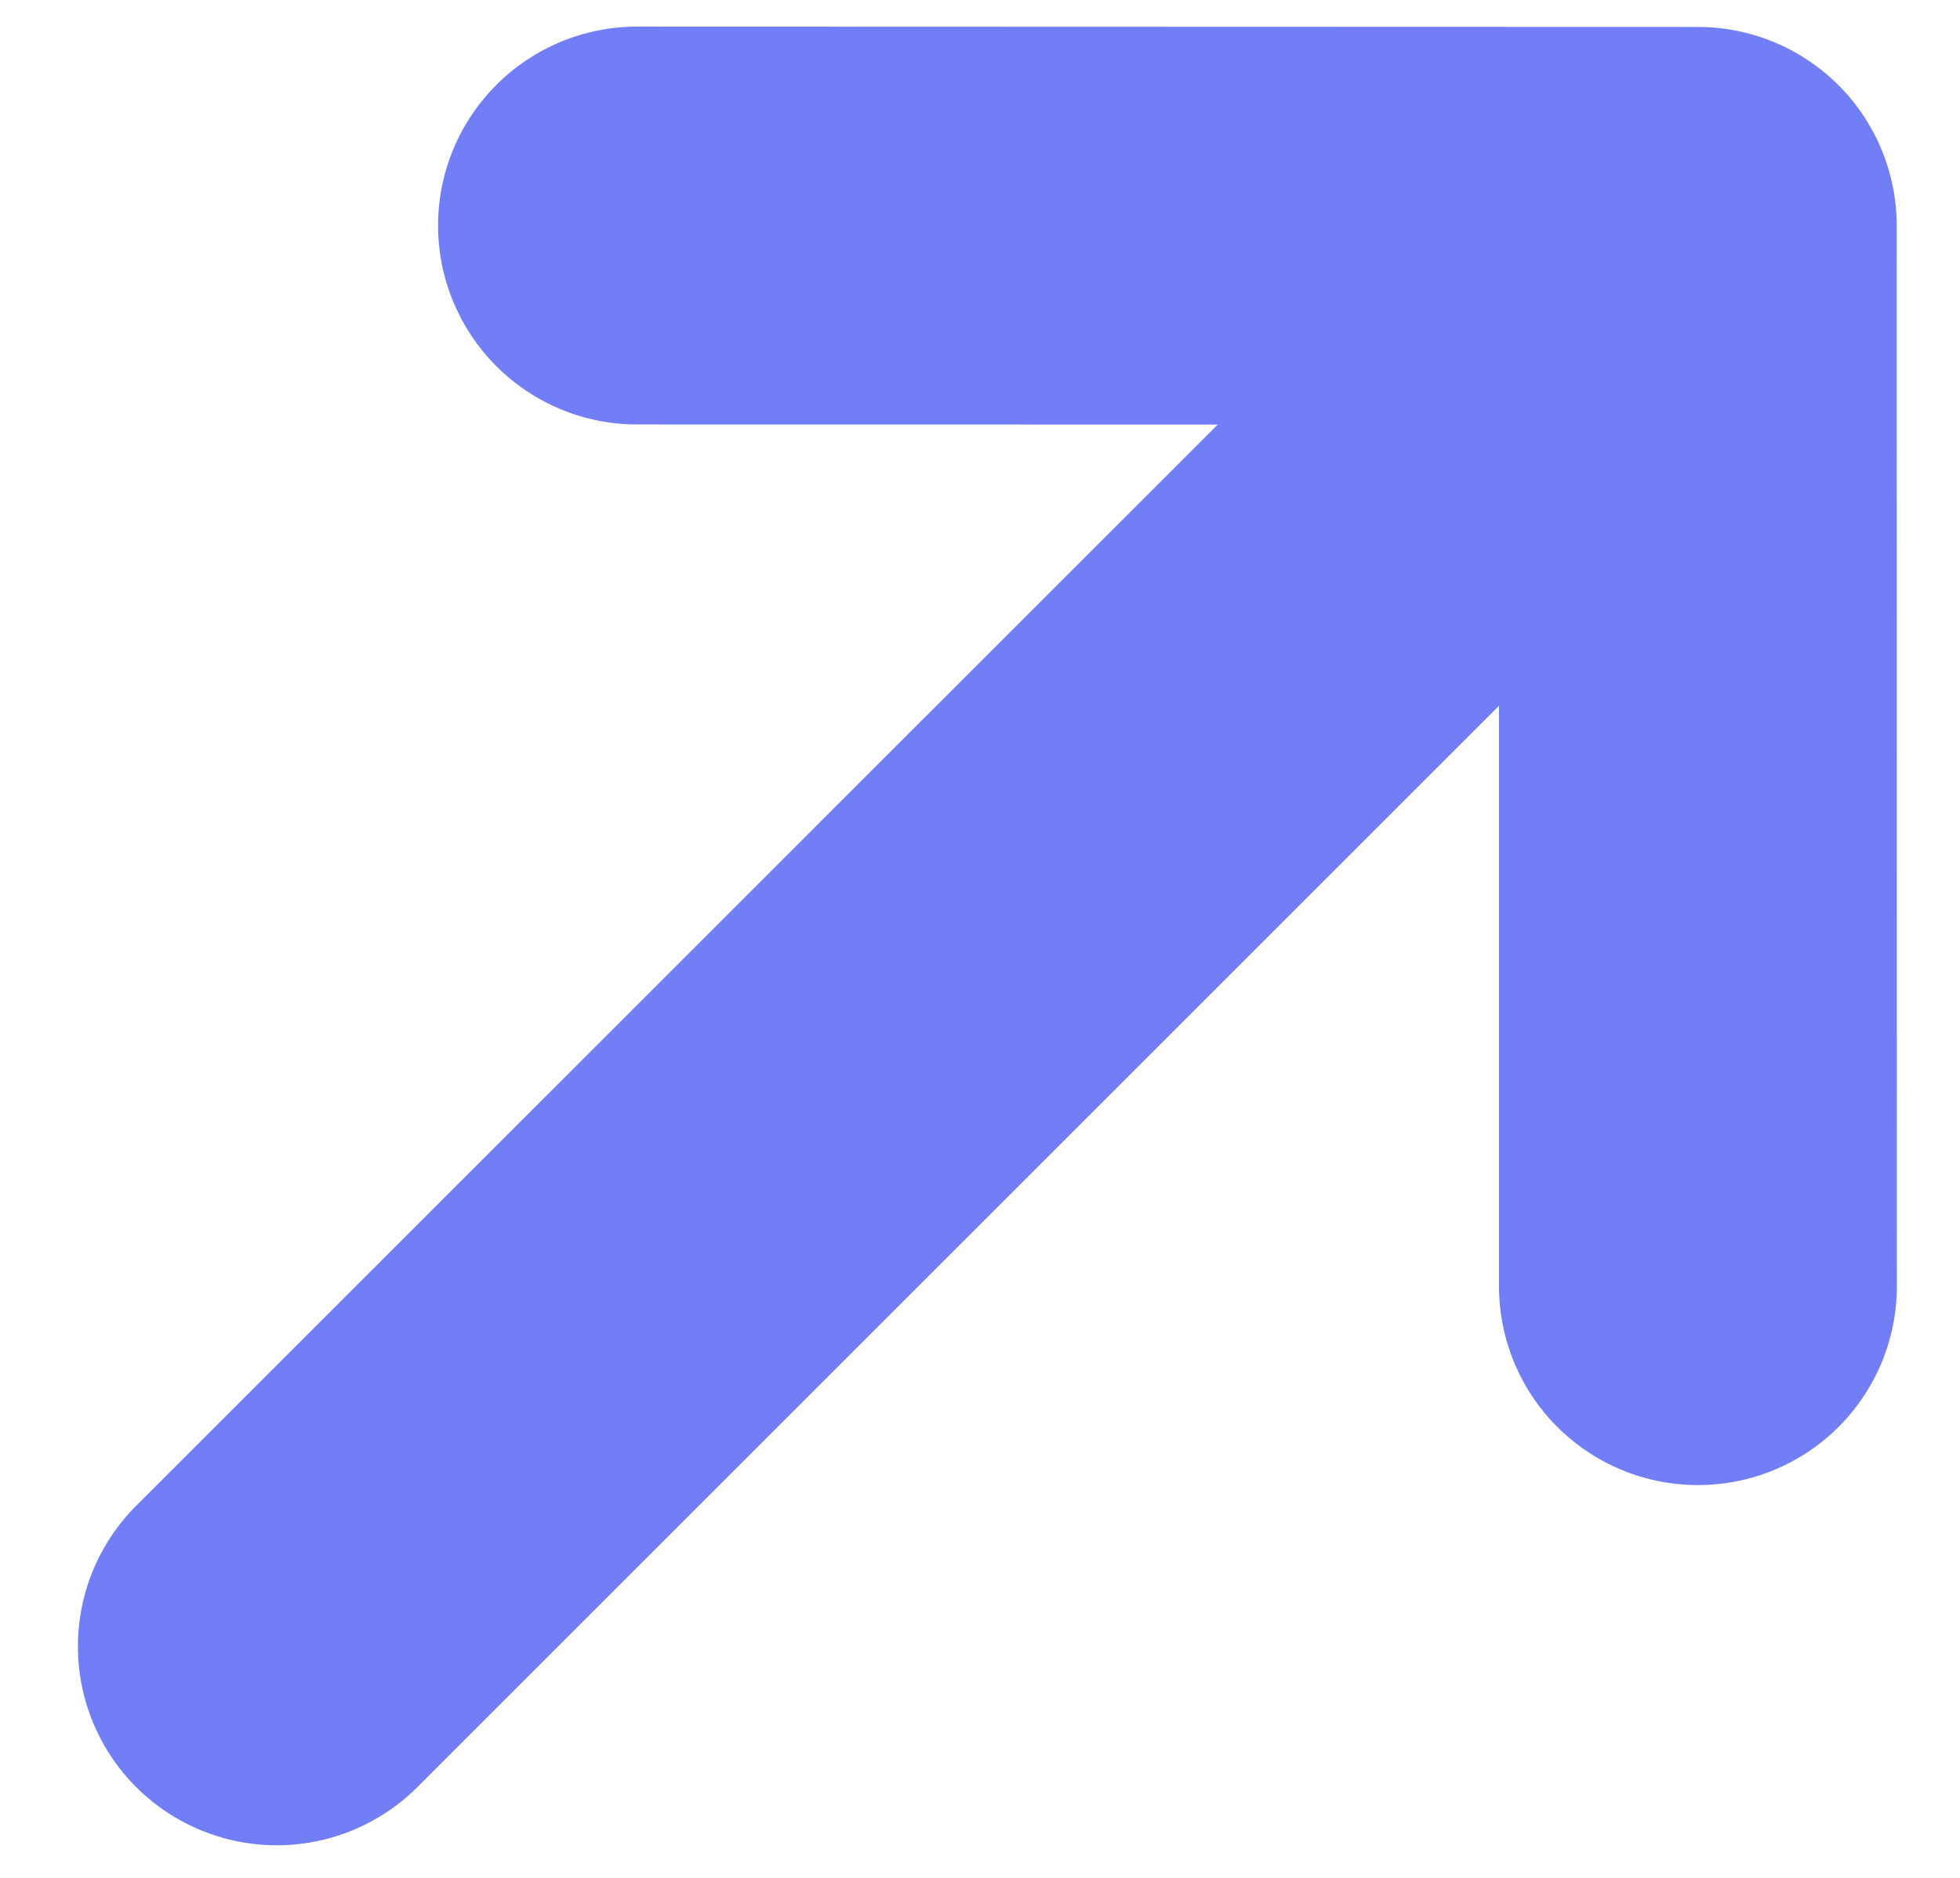 <svg width="24" height="23" viewBox="0 0 24 23" fill="none" xmlns="http://www.w3.org/2000/svg">
<path d="M23.225 2.764C23.225 2.118 22.968 1.499 22.512 1.043C22.055 0.587 21.436 0.33 20.791 0.33L7.8 0.326C7.154 0.326 6.534 0.583 6.078 1.04C5.621 1.497 5.364 2.116 5.364 2.762C5.364 3.409 5.621 4.028 6.078 4.485C6.534 4.942 7.154 5.199 7.8 5.199L14.911 5.2L1.667 18.443C1.21 18.9 0.954 19.52 0.954 20.165C0.954 20.811 1.21 21.431 1.667 21.888C2.124 22.344 2.743 22.601 3.389 22.601C4.035 22.601 4.655 22.344 5.111 21.888L18.355 8.644L18.355 15.753C18.355 16.073 18.418 16.39 18.54 16.686C18.663 16.981 18.842 17.25 19.068 17.476C19.295 17.702 19.563 17.882 19.859 18.004C20.154 18.127 20.471 18.189 20.791 18.189C21.111 18.189 21.428 18.127 21.723 18.004C22.019 17.882 22.288 17.702 22.514 17.476C22.74 17.25 22.919 16.981 23.042 16.686C23.164 16.39 23.227 16.073 23.227 15.753L23.225 2.764Z" fill="#717EF6"/>
</svg>
